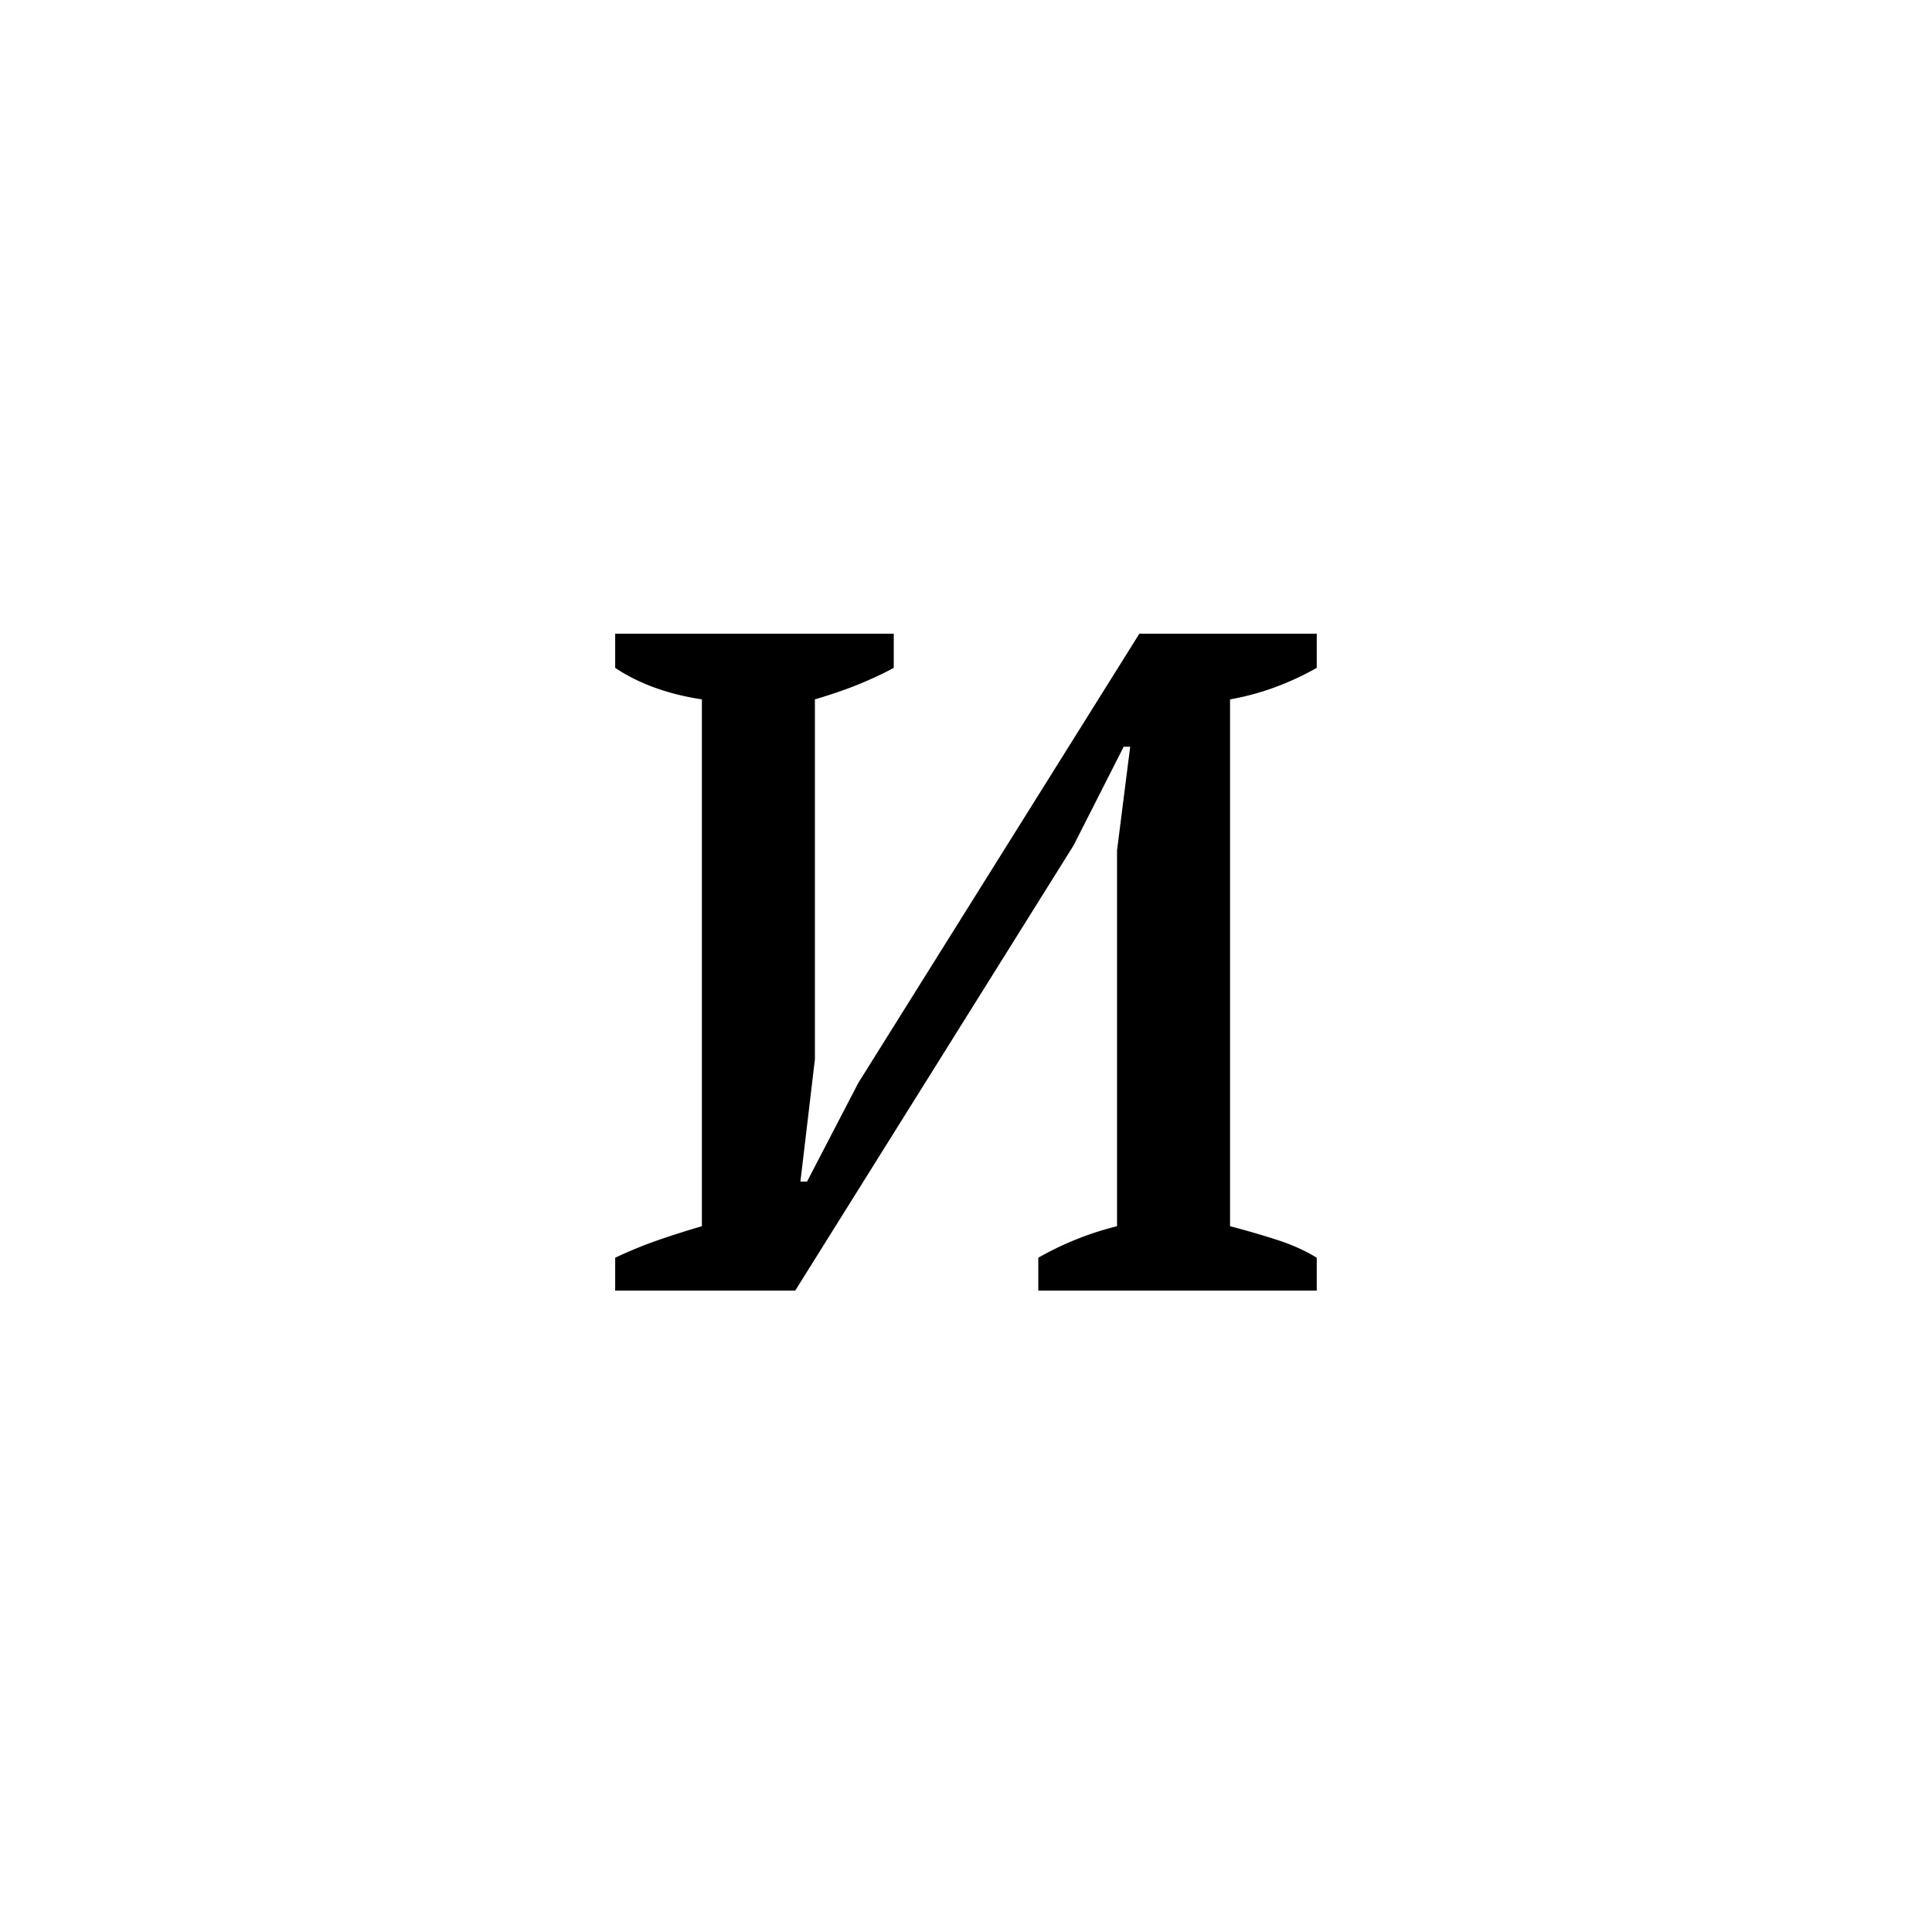 <?xml version="1.0" encoding="UTF-8"?><svg enable-background="new 0 0 250 250" height="250px" viewBox="0 0 250 250" width="250px" x="0px" xml:space="preserve" xmlns="http://www.w3.org/2000/svg" xmlns:xlink="http://www.w3.org/1999/xlink" y="0px"><defs><symbol id="4e872c68a" overflow="visible"><path d="M6.625-85h36.047v4.422c-1.25.68-2.7 1.36-4.344 2.047-1.637.68-3.59 1.355-5.86 2.031v46.578l-1.874 15.813h.86l6.624-12.75L74.453-85h22.953v4.422c-3.625 2.043-7.367 3.402-11.219 4.078v68.172c2.157.562 4.196 1.156 6.126 1.781 1.925.625 3.624 1.39 5.093 2.297V0H61.375v-4.25a39.826 39.826 0 0 1 10.188-4.078v-48.625l1.703-13.422h-.844l-6.469 12.75L29.922 0H6.625v-4.25a56.349 56.349 0 0 1 5.61-2.297c1.812-.625 3.68-1.219 5.609-1.781V-76.5c-4.418-.676-8.157-2.035-11.219-4.078zm0 0"/></symbol></defs><use x="72.98" xlink:href="#4e872c68a" y="167"/></svg>